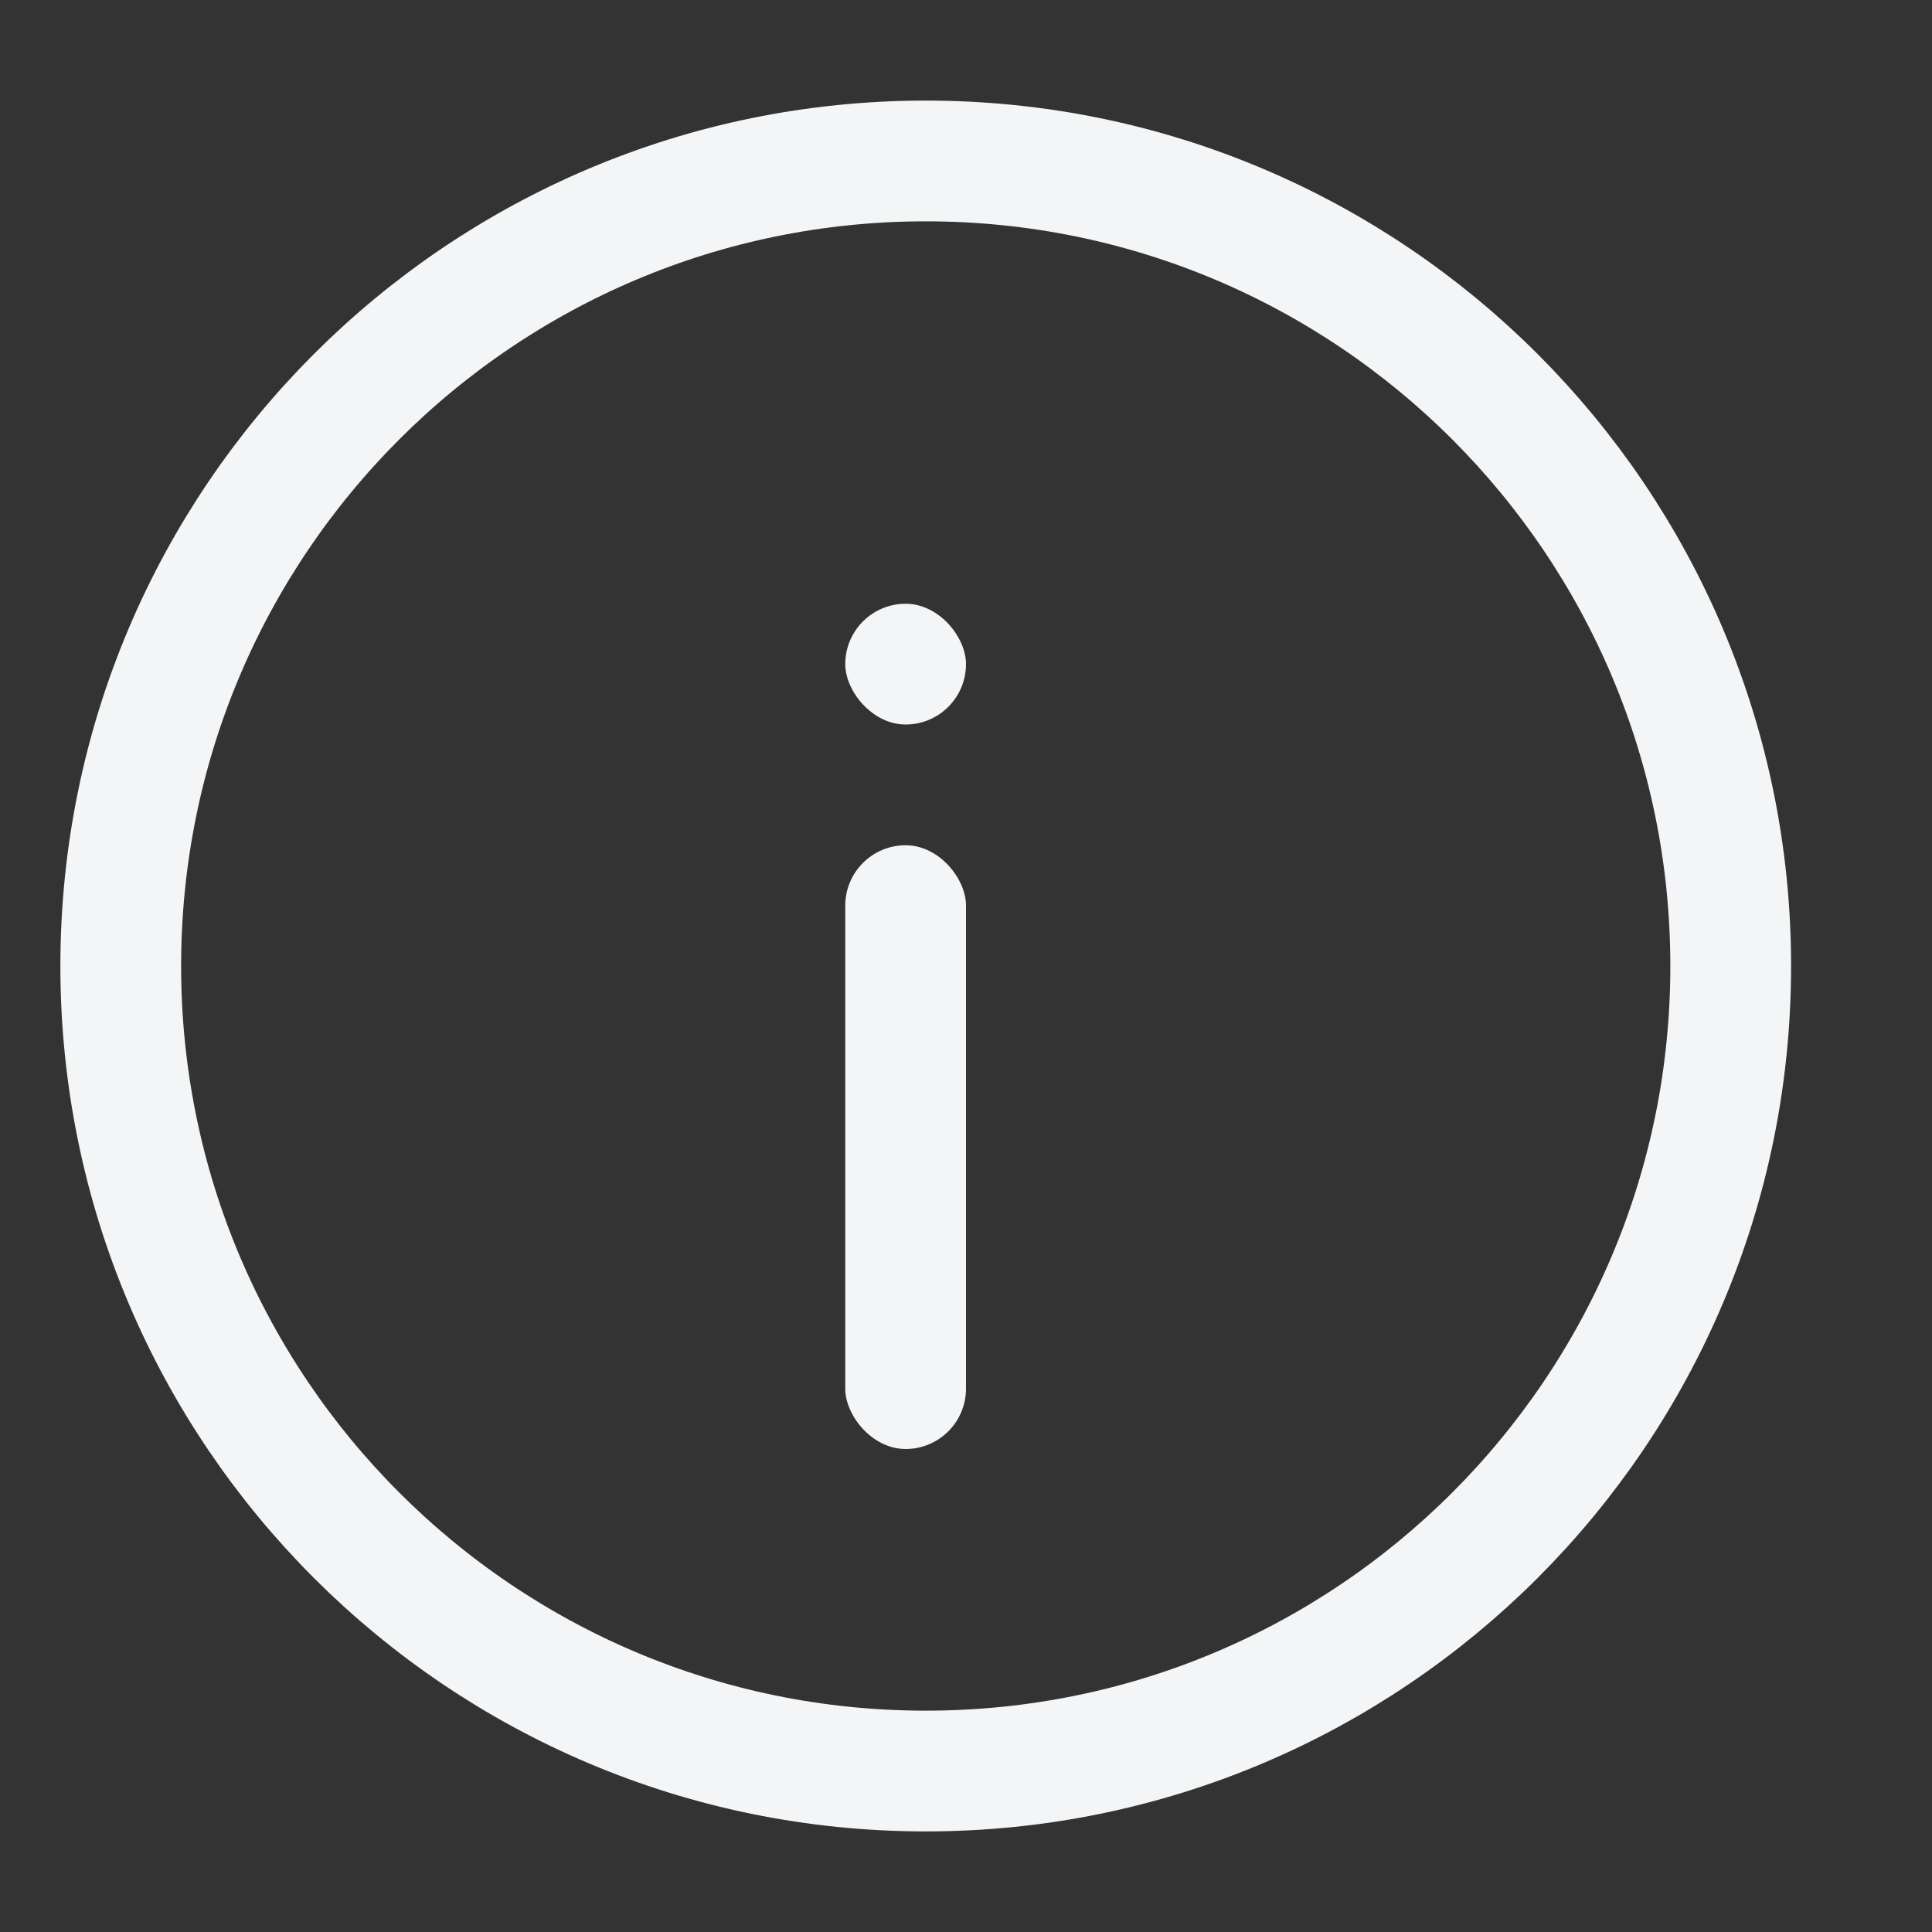 <svg width="16" height="16" viewBox="0 0 16 16" fill="none" xmlns="http://www.w3.org/2000/svg">
<rect x="0" y="0" width="16" height="16" fill="#333333" stroke="none"/>
<path fill-rule="evenodd" clip-rule="evenodd" d="M7.667 14.667C11.349 14.667 14.333 11.682 14.333 8C14.333 4.318 11.349 1.333 7.667 1.333C3.985 1.333 1 4.318 1 8C1 11.682 3.985 14.667 7.667 14.667Z" stroke="#F3F5F6"/>
<rect x="7" y="7" width="1" height="5" rx="0.5" fill="#F3F5F6"/>
<rect x="7" y="5" width="1" height="1" rx="0.5" fill="#F3F5F6"/>
</svg>
